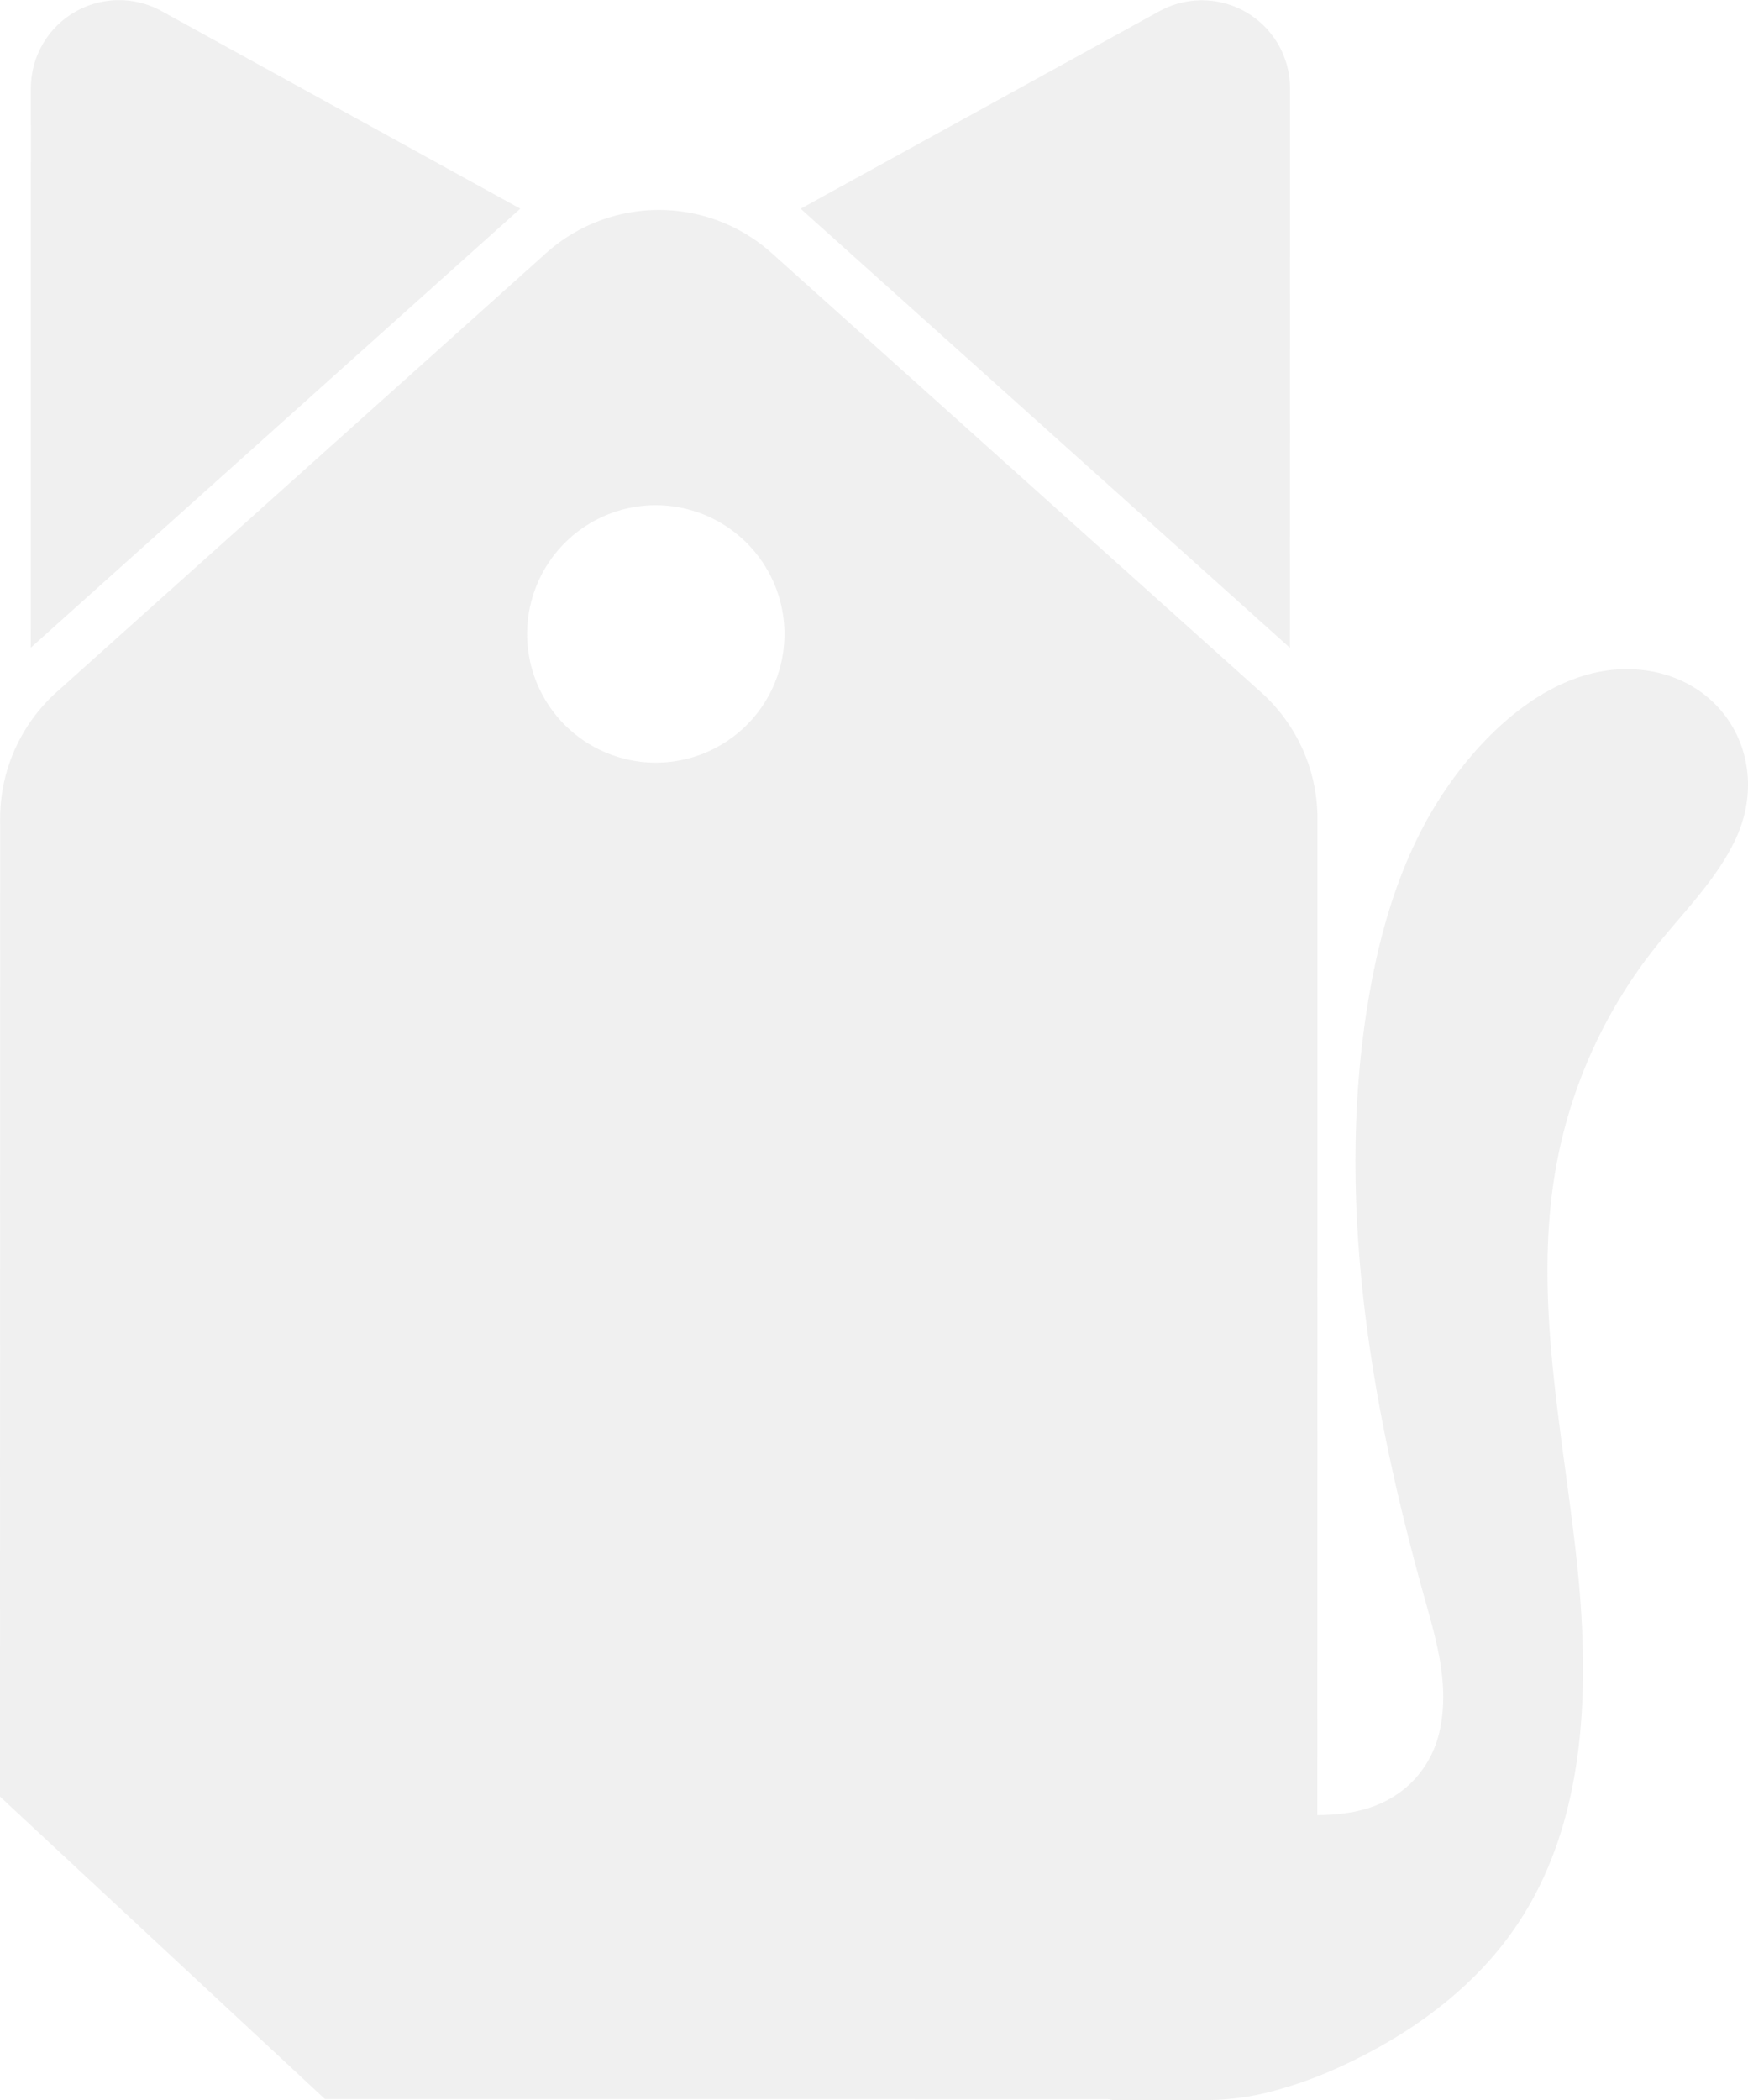 <svg xmlns="http://www.w3.org/2000/svg" width="232.789" height="279.558" viewBox="0 0 232.789 279.558">
  <g id="Group_3" data-name="Group 3" transform="translate(-331.745 -106.598)" opacity="0.2">
    <g id="Group_2" data-name="Group 2">
      <g id="Group_1" data-name="Group 1">
        <path id="Path_1" data-name="Path 1" d="M496.987,201.806l-65.164-58.45a18.467,18.467,0,0,0-24.659,0l-65.181,58.431a18.5,18.5,0,0,0-6.139,13.749l-.019,128.436,40.794,37.95,108.012.016a17.591,17.591,0,0,0,1.975-.106A18.469,18.469,0,0,0,503.1,363.471l.022-147.914A18.5,18.5,0,0,0,496.987,201.806ZM419.075,212.2a21.216,21.216,0,1,1,21.219-21.213A21.215,21.215,0,0,1,419.075,212.2Z" fill="#b3b3b3"/>
        <path id="Path_2" data-name="Path 2" d="M484.631,386.014,375.014,386l-43.269-40.252.019-130.214a22.61,22.61,0,0,1,7.491-16.781l65.186-58.436a22.52,22.52,0,0,1,30.106,0l65.17,58.456a22.613,22.613,0,0,1,7.484,16.783l-.021,147.914a22.493,22.493,0,0,1-20.143,22.414A21.647,21.647,0,0,1,484.631,386.014Zm-106.407-8.176,106.408.016a13.5,13.5,0,0,0,1.514-.08,14.356,14.356,0,0,0,12.874-14.3l.022-147.914a14.447,14.447,0,0,0-4.783-10.717L429.1,146.393a14.371,14.371,0,0,0-19.212,0l-65.181,58.431a14.438,14.438,0,0,0-4.782,10.712L339.9,342.192Zm40.851-161.559a25.3,25.3,0,1,1,25.3-25.292A25.325,25.325,0,0,1,419.075,216.279Zm.006-42.432a17.136,17.136,0,1,0,17.133,17.139A17.155,17.155,0,0,0,419.081,173.847Z" fill="#b3b3b3"/>
      </g>
    </g>
    <path id="Path_3" data-name="Path 3" d="M353.256,108.07l47.773,26.305-65.181,58.432.011-74.458A11.736,11.736,0,0,1,353.256,108.07Z" fill="#b3b3b3"/>
    <path id="Path_4" data-name="Path 4" d="M503.544,118.374l-.011,74.458-65.164-58.451L486.15,108.09A11.736,11.736,0,0,1,503.544,118.374Z" fill="#b3b3b3"/>
    <path id="Path_5" data-name="Path 5" d="M376.619,381.918l0-25.836c0-7.279-5.936-12.517-13.215-12.518l-27.583,0Z" fill="#b3b3b3"/>
    <path id="Path_6" data-name="Path 6" d="M549.94,195.734c-12-1.007-22.4,9.887-27.832,19.42-4.373,7.674-6.794,16.325-8.209,25.043-4.274,26.334.358,53.347,7.54,79.041,1.574,5.632,3.288,11.338,2.126,17.3a13.888,13.888,0,0,1-3.954,7.443c-4.379,4.163-10.03,4.469-15.9,4.136,0,.039,0,.076-.007.116-.073.7-.147,1.406-.222,2.114.45,8.46,1.193,17.822-4.109,24.615-4.651,5.959-12.194,7.5-19.434,7.382,2.293,2.133-3.128,3.332,0,3.789,1.694.032,8.1.016,12.117.007a35.01,35.01,0,0,0,7.989-.885,53.963,53.963,0,0,0,9.075-3.056c9.694-4.249,18.726-10.573,24.639-19.352,9.575-14.217,9.767-32.683,7.835-49.715s-5.635-34.265-2.634-51.141a65.724,65.724,0,0,1,13.067-29.084c3.723-4.714,8.144-8.989,10.755-14.4C567.8,208.106,561.583,196.711,549.94,195.734Z" fill="#b3b3b3"/>
  </g>
</svg>
